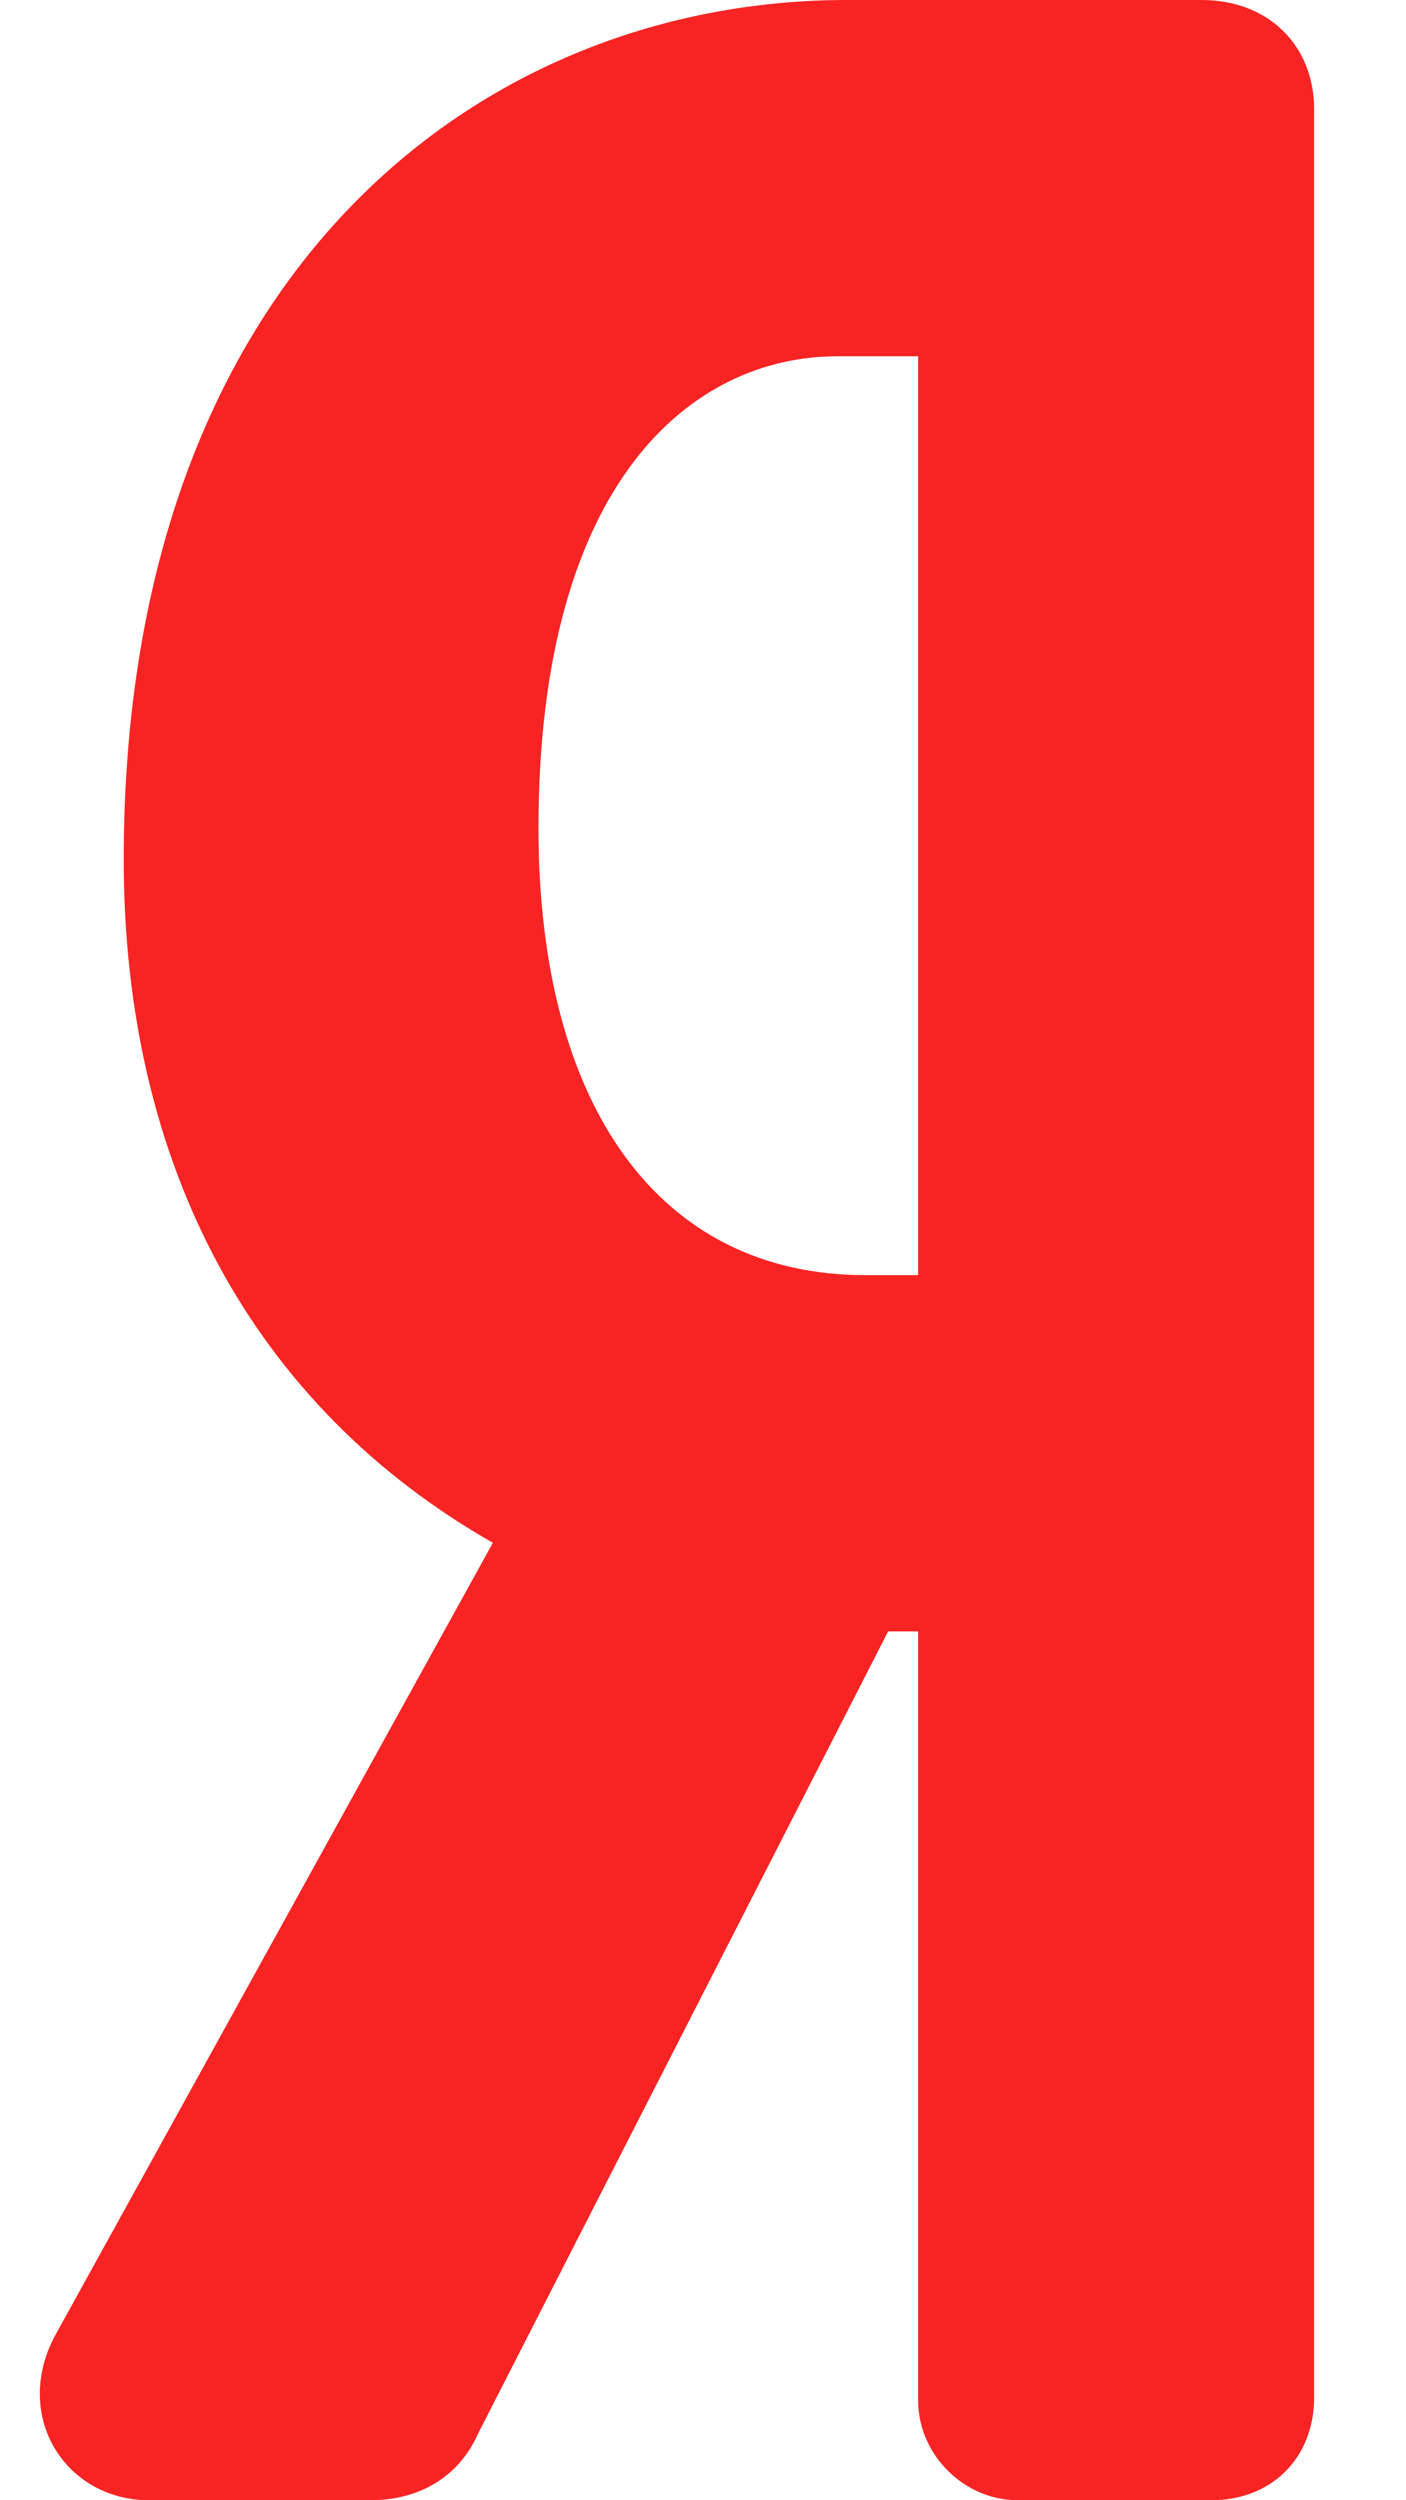<svg width="9" height="16" viewBox="0 0 9 16" fill="none" xmlns="http://www.w3.org/2000/svg">
<path d="M7.693 0H5.419C3.116 0 0.792 1.701 0.792 5.5C0.792 7.468 1.626 9.001 3.155 9.873L0.357 14.938C0.224 15.178 0.221 15.449 0.348 15.664C0.471 15.874 0.698 16 0.953 16H2.369C2.69 16 2.941 15.845 3.061 15.572L5.685 10.44H5.877V15.36C5.877 15.707 6.169 16 6.516 16H7.752C8.141 16 8.412 15.729 8.412 15.341V0.7C8.412 0.288 8.116 0 7.693 0ZM5.877 8.16H5.539C4.229 8.16 3.447 7.091 3.447 5.3C3.447 3.073 4.435 2.28 5.36 2.28H5.877V8.16Z" fill="#F82424"/>
</svg>
